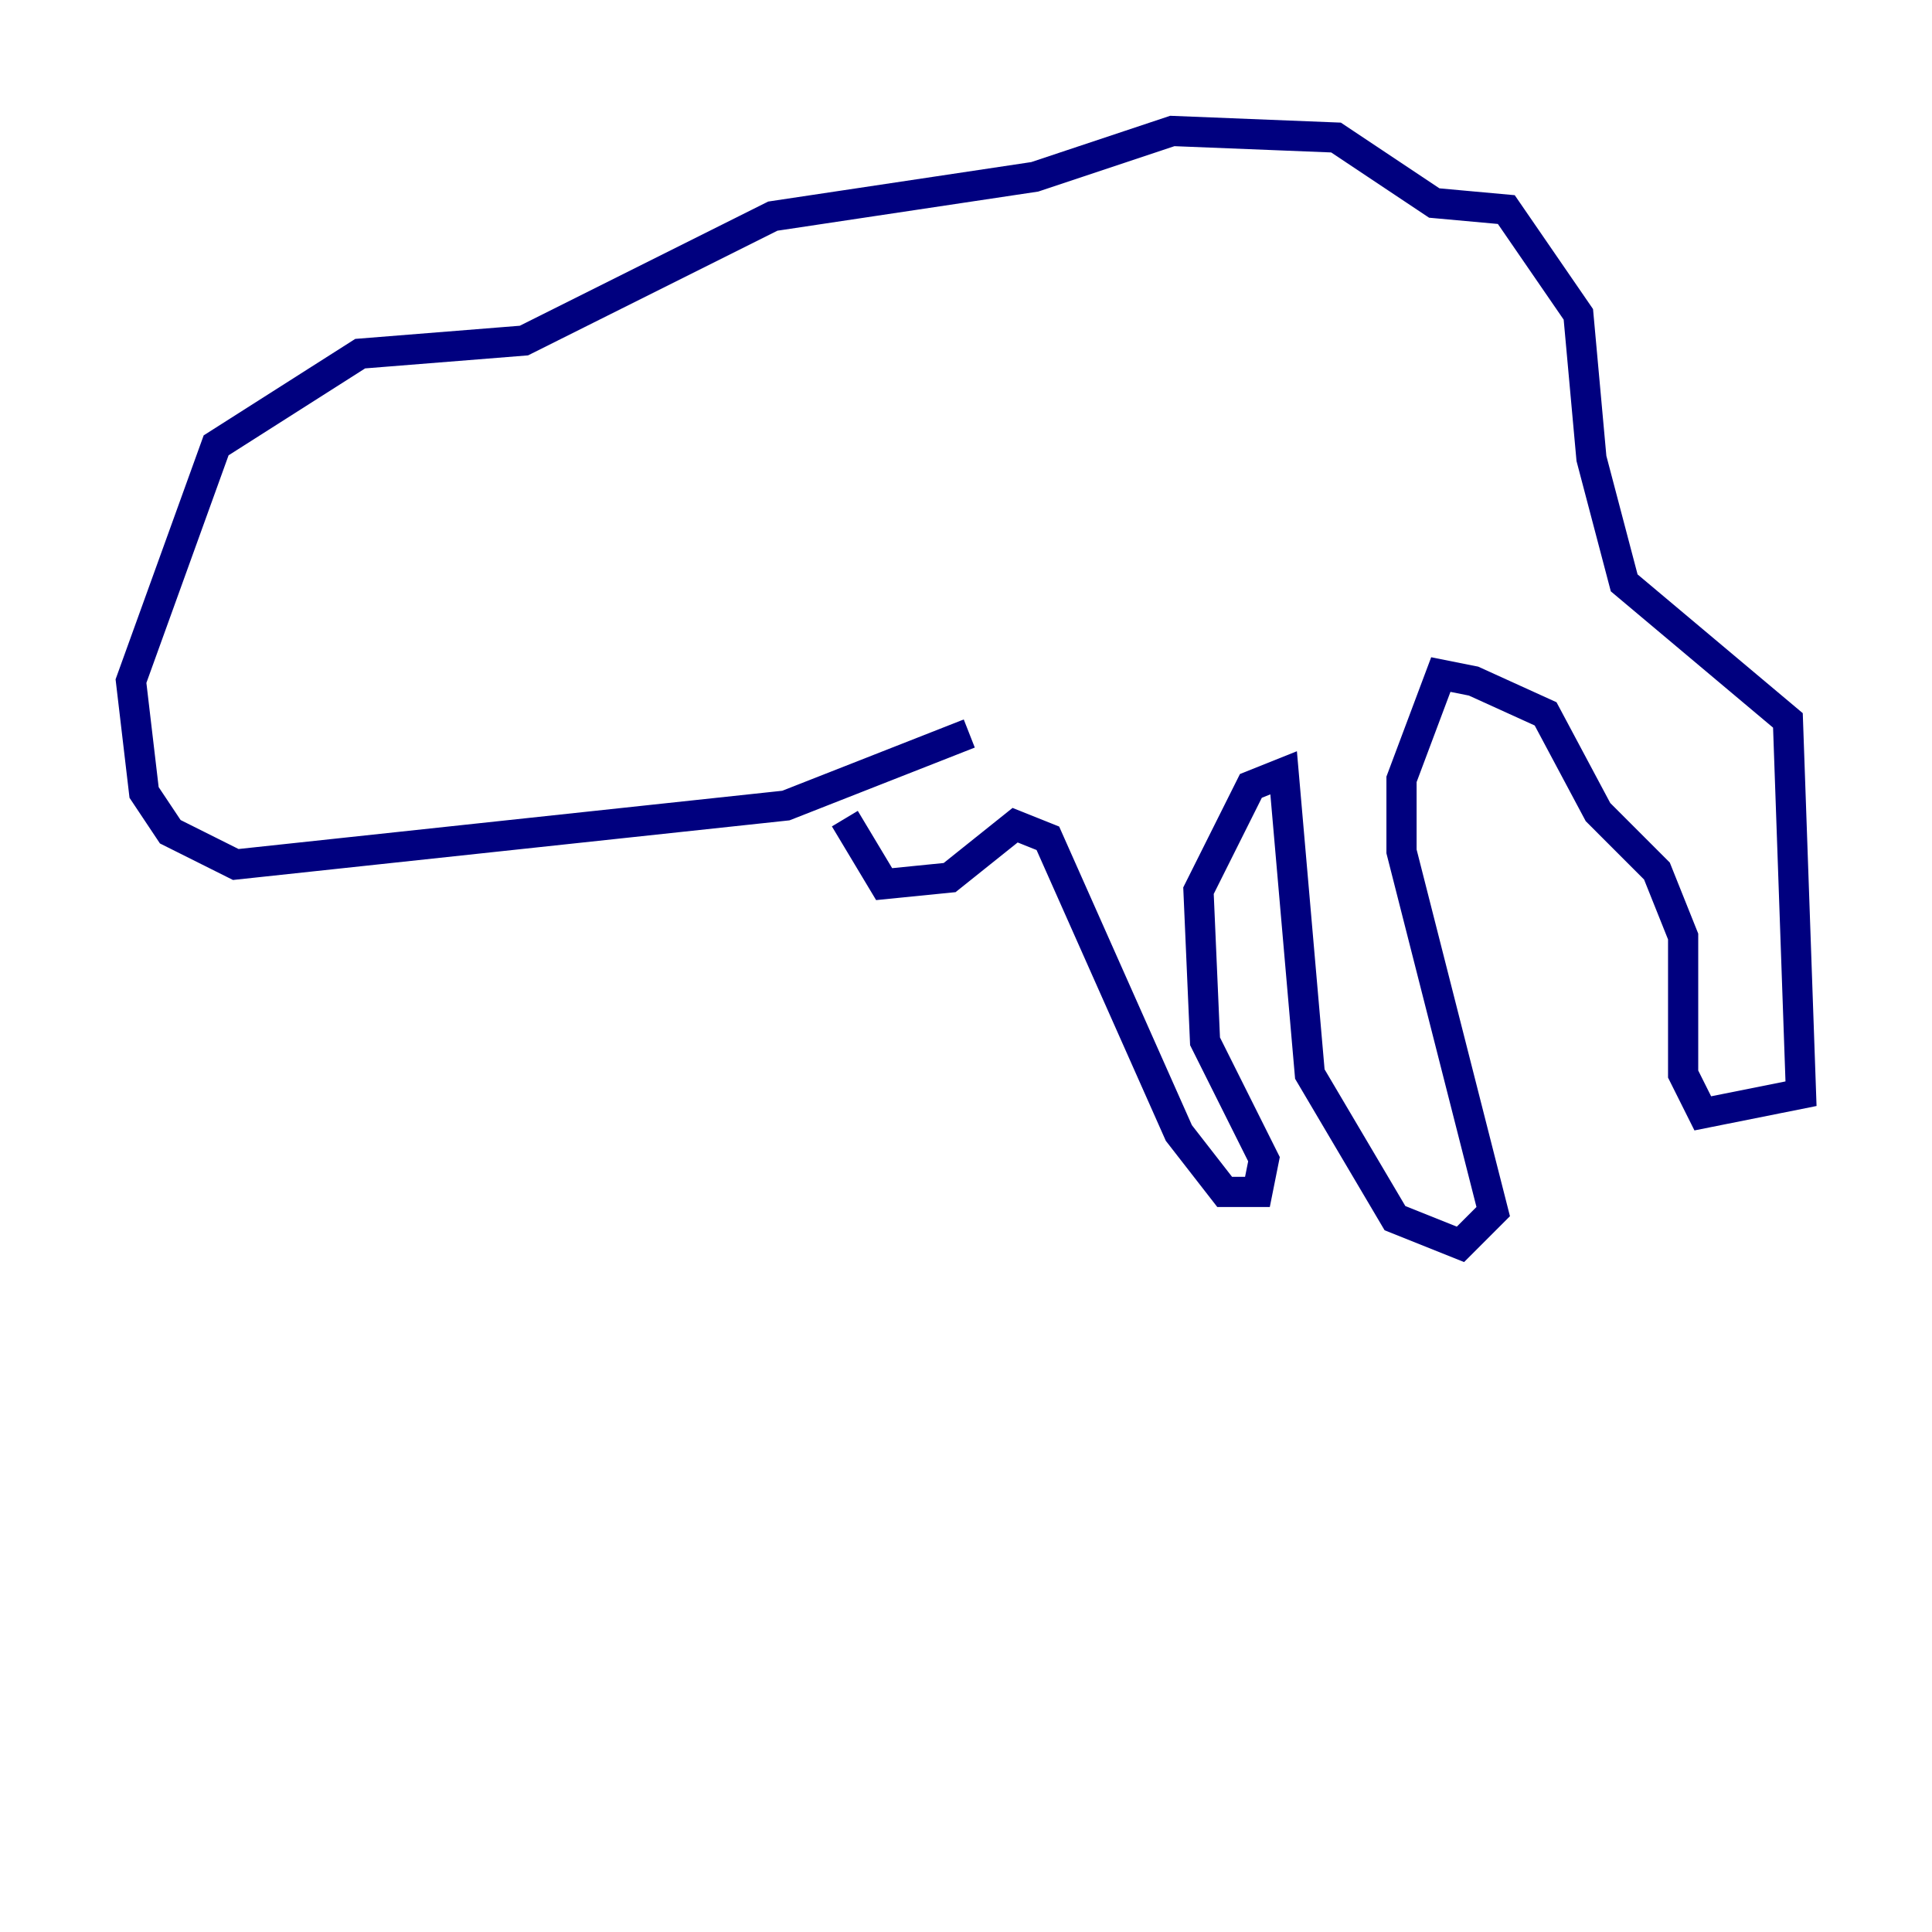 <?xml version="1.0" encoding="utf-8" ?>
<svg baseProfile="tiny" height="128" version="1.2" viewBox="0,0,128,128" width="128" xmlns="http://www.w3.org/2000/svg" xmlns:ev="http://www.w3.org/2001/xml-events" xmlns:xlink="http://www.w3.org/1999/xlink"><defs /><polyline fill="none" points="64.217,48.597 52.068,53.37 15.62,57.275 11.281,55.105 9.546,52.502 8.678,45.125 14.319,29.505 23.864,23.43 34.712,22.563 51.2,14.319 68.556,11.715 77.668,8.678 88.515,9.112 95.024,13.451 99.797,13.885 104.57,20.827 105.437,30.373 107.607,38.617 118.454,47.729 119.322,72.461 112.814,73.763 111.512,71.159 111.512,62.047 109.776,57.709 105.871,53.803 102.4,47.295 97.627,45.125 95.458,44.691 92.854,51.634 92.854,56.407 98.929,80.271 96.759,82.441 92.42,80.705 86.78,71.159 85.044,51.2 82.875,52.068 79.403,59.01 79.837,68.99 83.742,76.8 83.308,78.969 81.139,78.969 78.102,75.064 69.424,55.539 67.254,54.671 62.915,58.142 58.576,58.576 55.973,54.237" stroke="#00007f" stroke-width="2" /></svg>